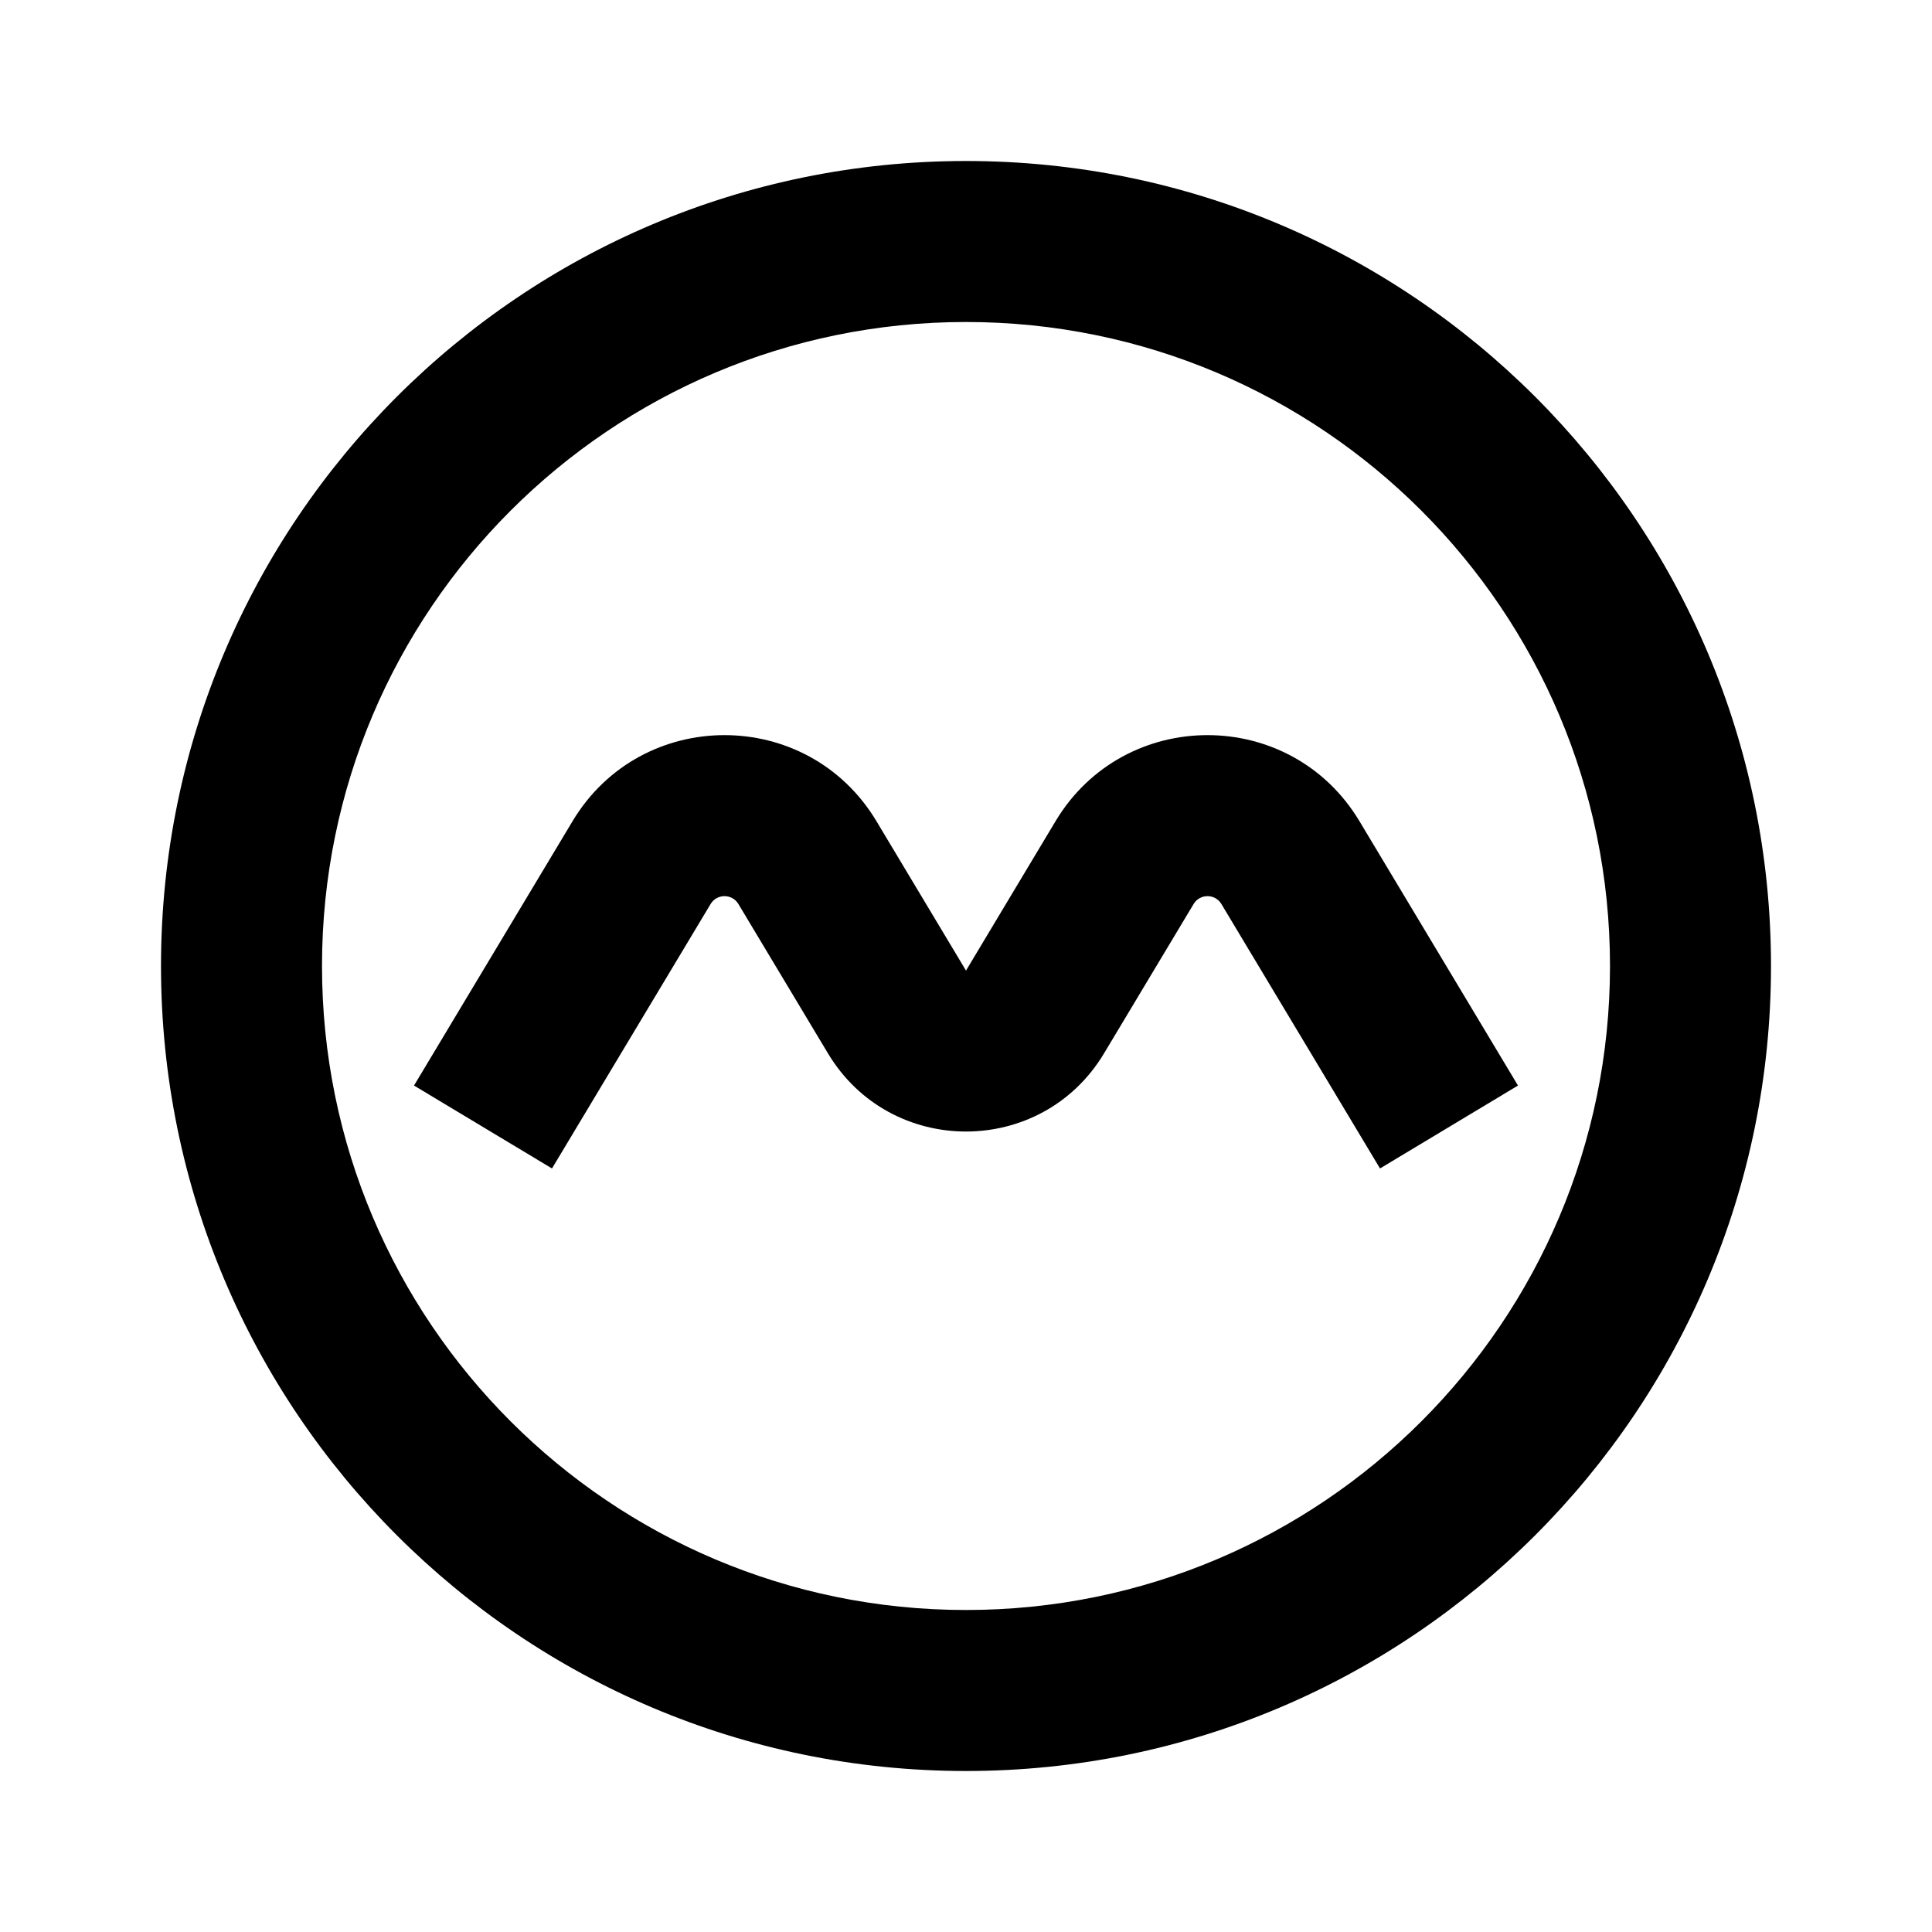 <svg xmlns="http://www.w3.org/2000/svg" width="24" height="24" viewBox="0 0 24 24" fill="none"><rect width="24" height="24" fill="none"/>
<path d="M13.113 10.2C13.968 8.776 16.032 8.776 16.887 10.2L18.857 13.485L17.143 14.515L15.172 11.229C15.094 11.1 14.906 11.1 14.828 11.229L13.715 13.085C12.938 14.38 11.062 14.38 10.285 13.085L9.172 11.229C9.094 11.1 8.906 11.1 8.828 11.229L6.857 14.515L5.143 13.485L7.113 10.2C7.968 8.776 10.032 8.776 10.887 10.2L12 12.057L13.113 10.2Z" fill="#000000"/>
<path d="M12 2C17.523 2 22 6.477 22 12C22 17.523 17.523 22 12 22C6.477 22 2 17.523 2 12C2 6.477 6.477 2 12 2ZM12 4C7.582 4 4 7.582 4 12C4 16.418 7.582 20 12 20C16.418 20 20 16.418 20 12C20 7.582 16.418 4 12 4Z" fill="#000000"/>
</svg>
